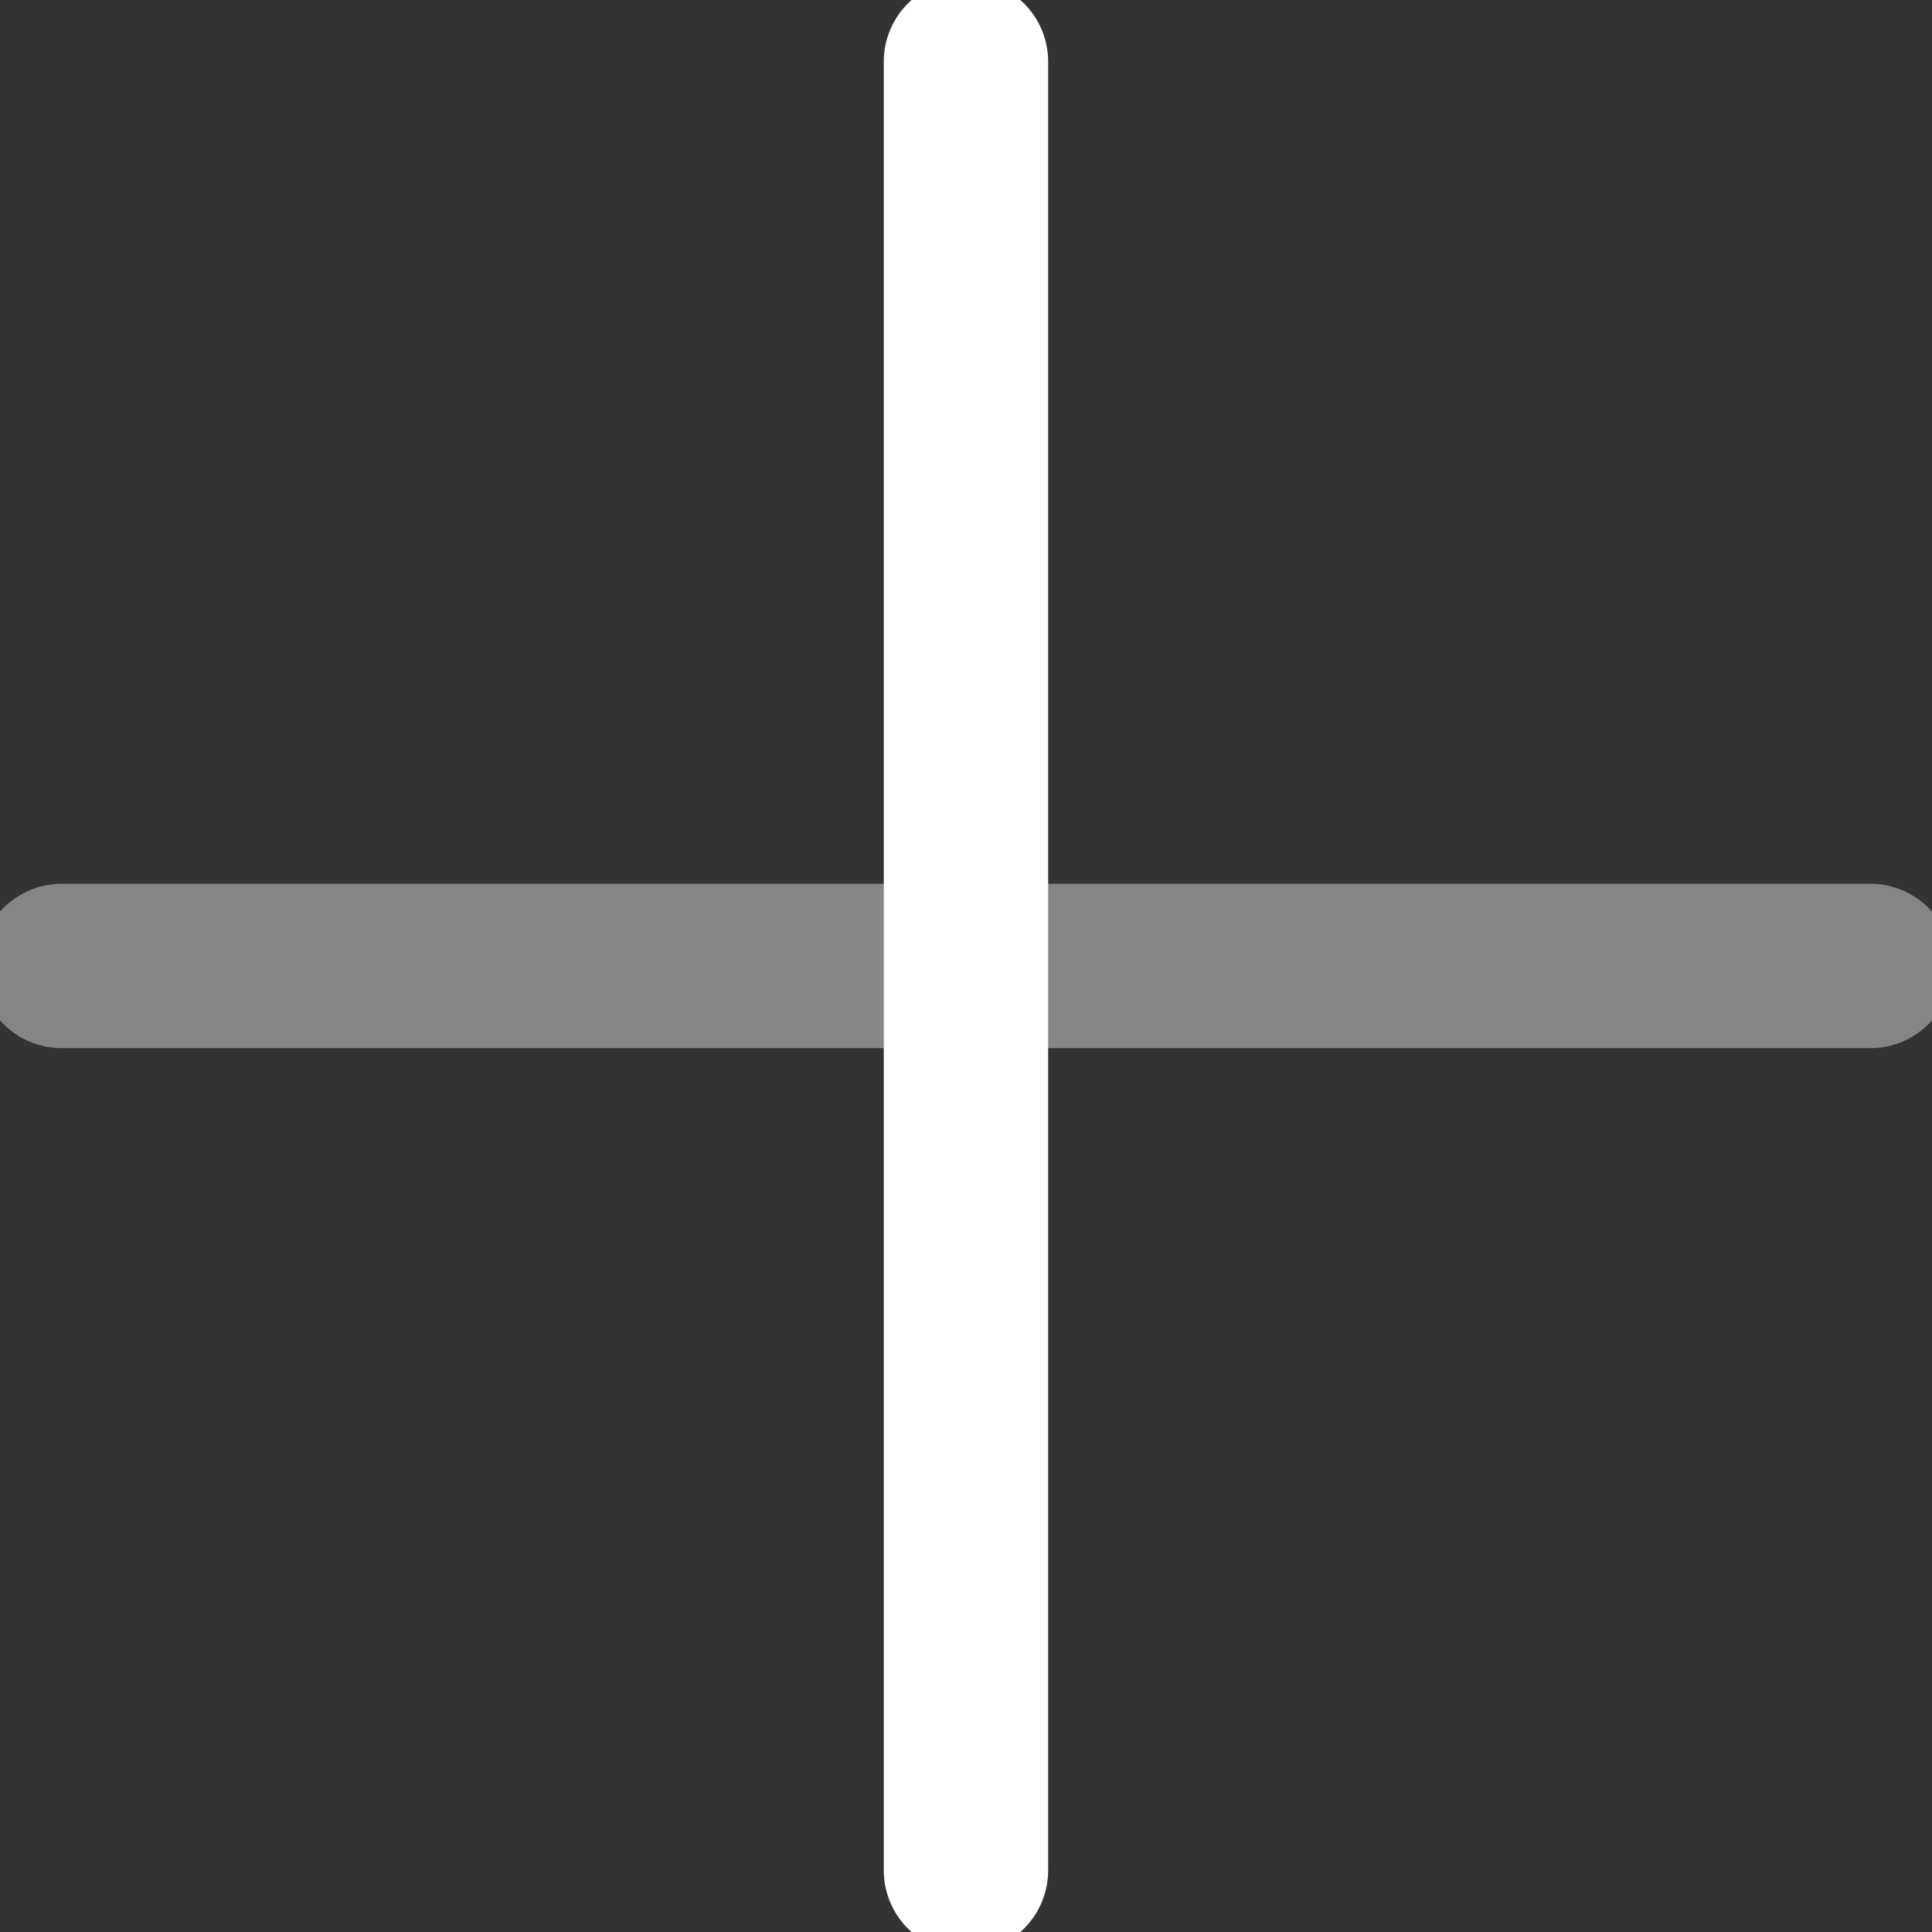 <svg xmlns="http://www.w3.org/2000/svg" width="23.507" height="23.507" viewBox="0 0 23.507 23.507">
  <rect x="0" y="0" width="23.507" height="23.507" fill="#333333" stroke="none"/>
  <g id="add" transform="translate(-5.25 -5.25)">
    <path id="Path_19" data-name="Path 19" d="M6,12H28.007" transform="translate(0 5.003)" fill="none" stroke="#fff" stroke-linecap="round" stroke-linejoin="round" stroke-width="2" opacity="0.4"/>
    <path id="Path_20" data-name="Path 20" d="M12,28.007V6" transform="translate(5.003)" fill="none" stroke="#fff" stroke-linecap="round" stroke-linejoin="round" stroke-width="2"/>
  </g>
</svg>
